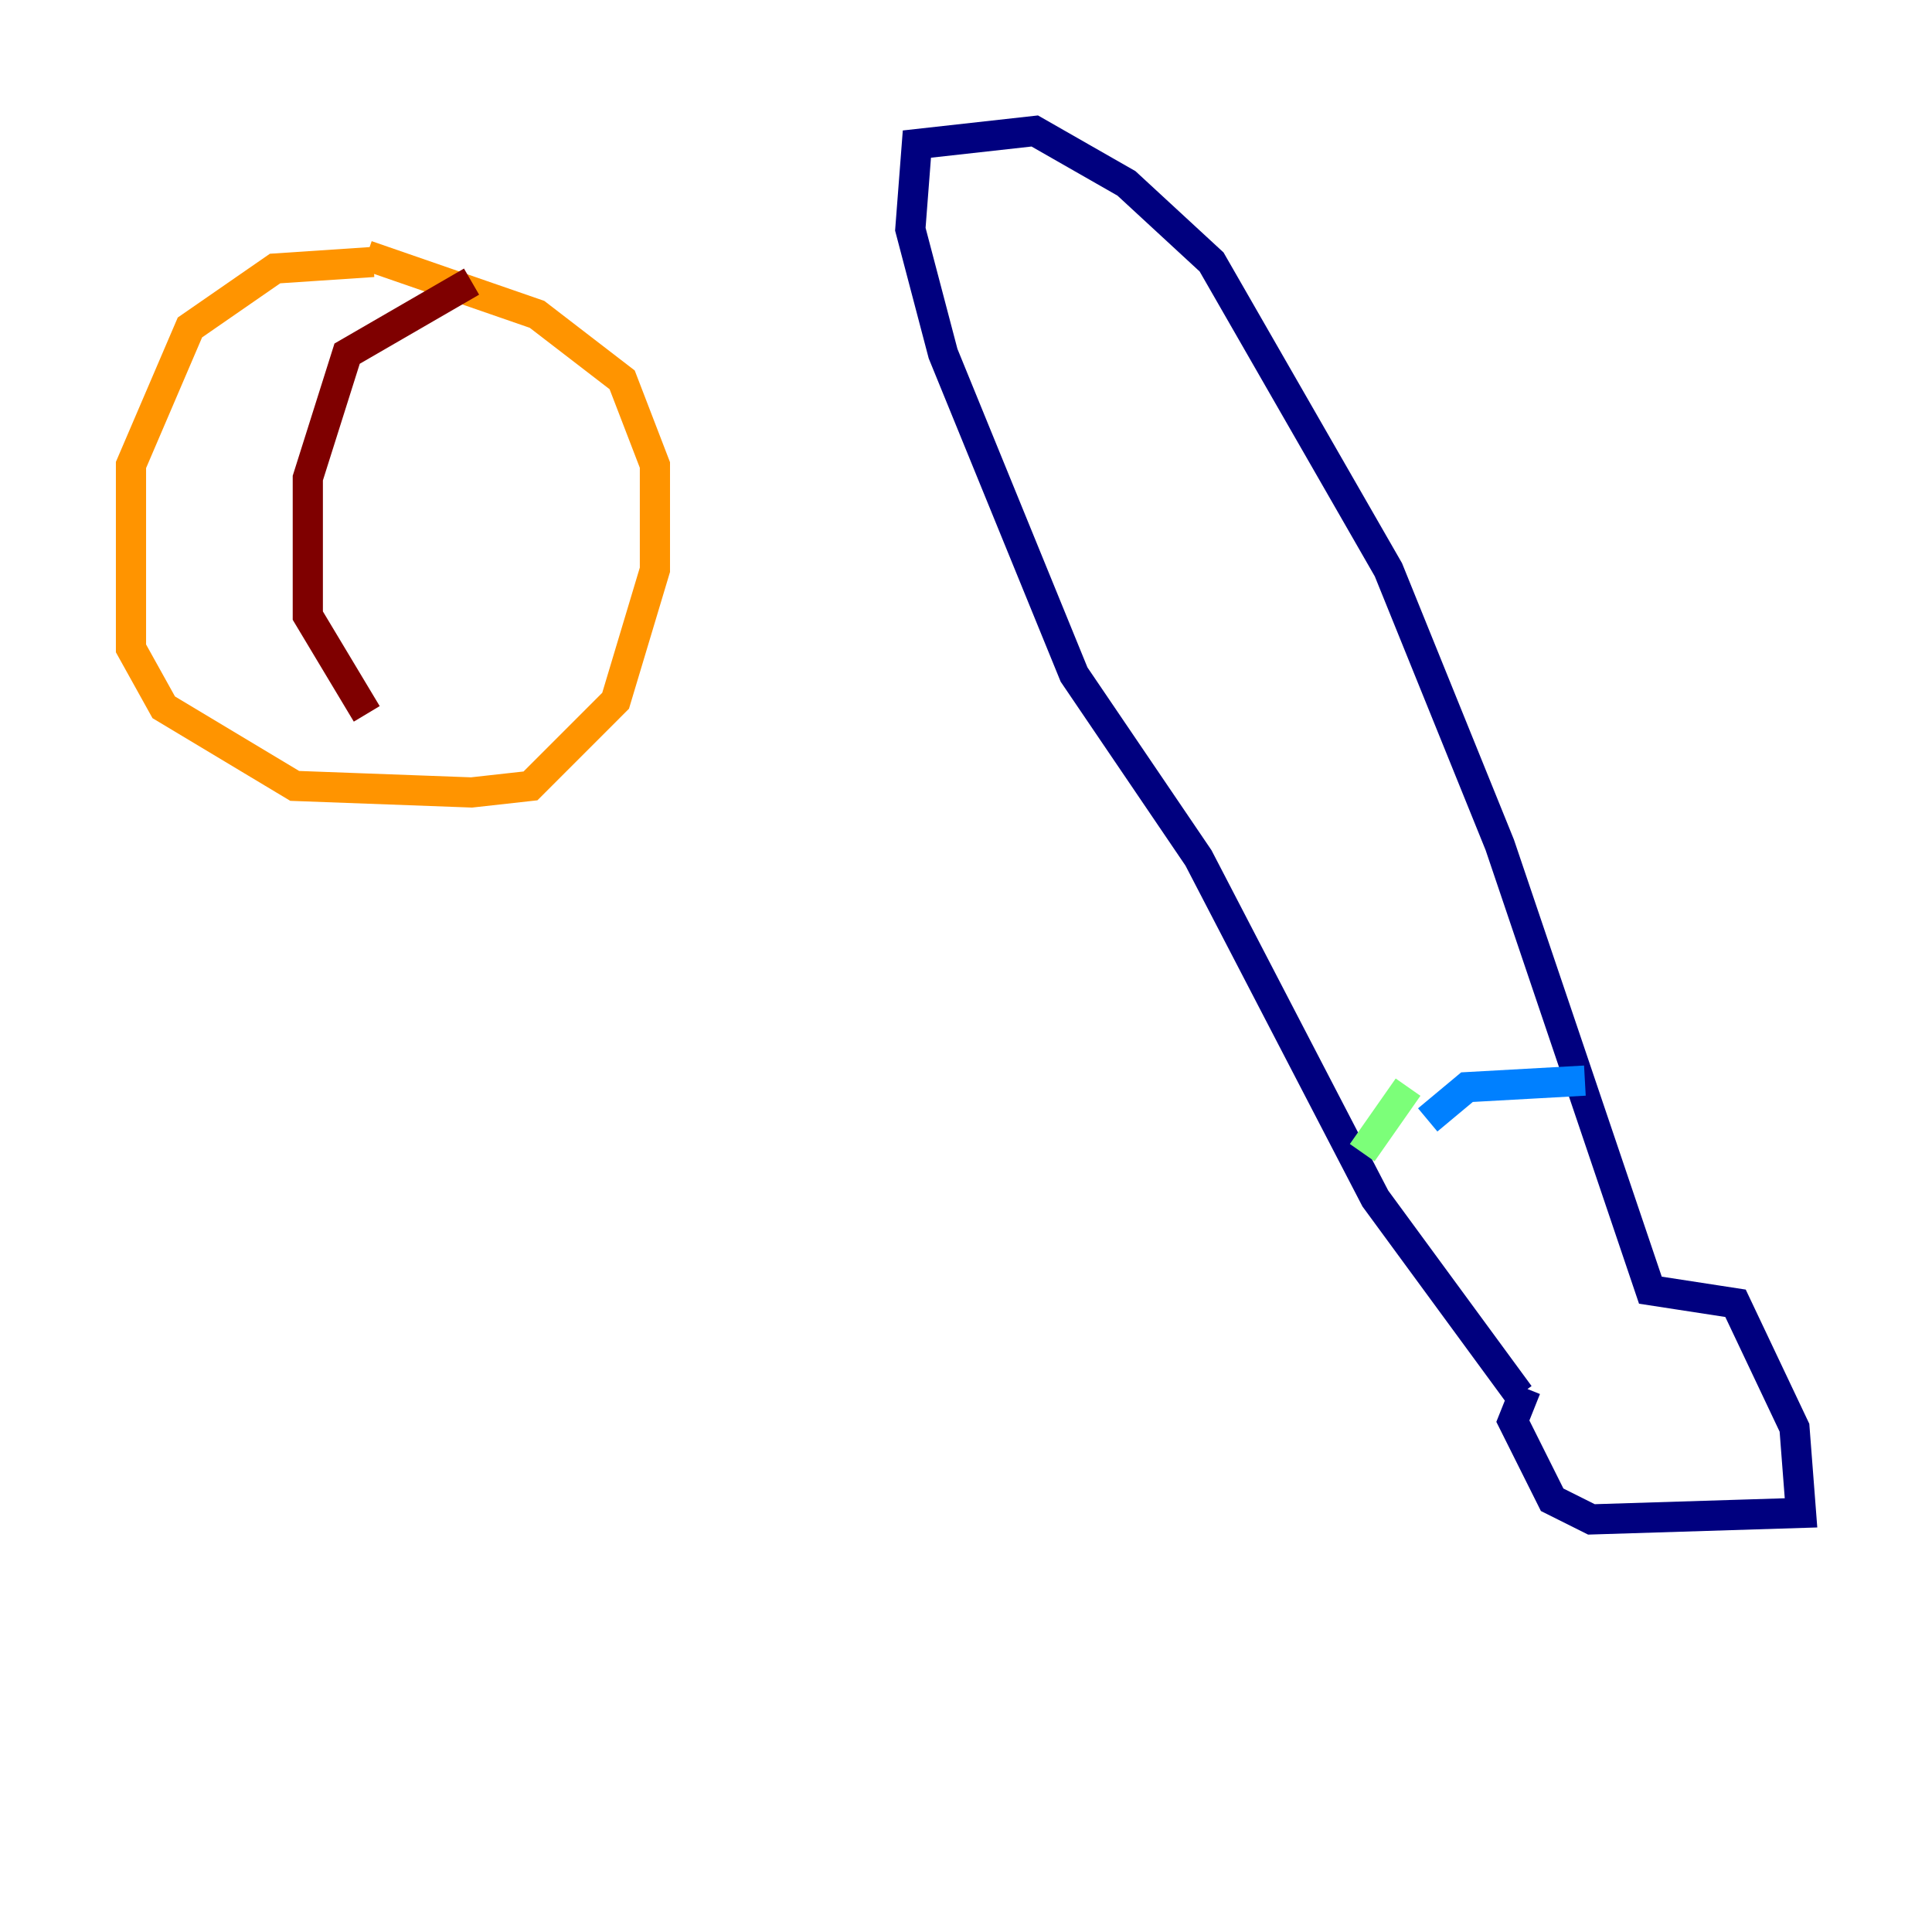 <?xml version="1.0" encoding="utf-8" ?>
<svg baseProfile="tiny" height="128" version="1.2" viewBox="0,0,128,128" width="128" xmlns="http://www.w3.org/2000/svg" xmlns:ev="http://www.w3.org/2001/xml-events" xmlns:xlink="http://www.w3.org/1999/xlink"><defs /><polyline fill="none" points="100.664,92.42 91.119,79.403 79.403,56.841 71.159,44.691 62.481,23.43 60.312,15.186 60.746,9.546 68.556,8.678 74.63,12.149 80.271,17.356 91.986,37.749 99.363,55.973 109.342,85.478 114.983,86.346 118.888,94.59 119.322,100.231 105.437,100.664 102.834,99.363 100.231,94.156 101.098,91.986" stroke="#00007f" stroke-width="2" /><polyline fill="none" points="94.59,74.197 97.193,72.027 105.003,71.593" stroke="#0080ff" stroke-width="2" /><polyline fill="none" points="93.288,72.027 90.251,76.366" stroke="#7cff79" stroke-width="2" /><polyline fill="none" points="24.732,17.356 18.224,17.79 12.583,21.695 8.678,30.807 8.678,42.956 10.848,46.861 19.525,52.068 31.241,52.502 35.146,52.068 40.786,46.427 43.39,37.749 43.39,30.807 41.22,25.166 35.58,20.827 24.298,16.922" stroke="#ff9400" stroke-width="2" /><polyline fill="none" points="31.241,18.658 22.997,23.43 20.393,31.675 20.393,40.786 24.298,47.295" stroke="#7f0000" stroke-width="2" /></svg>